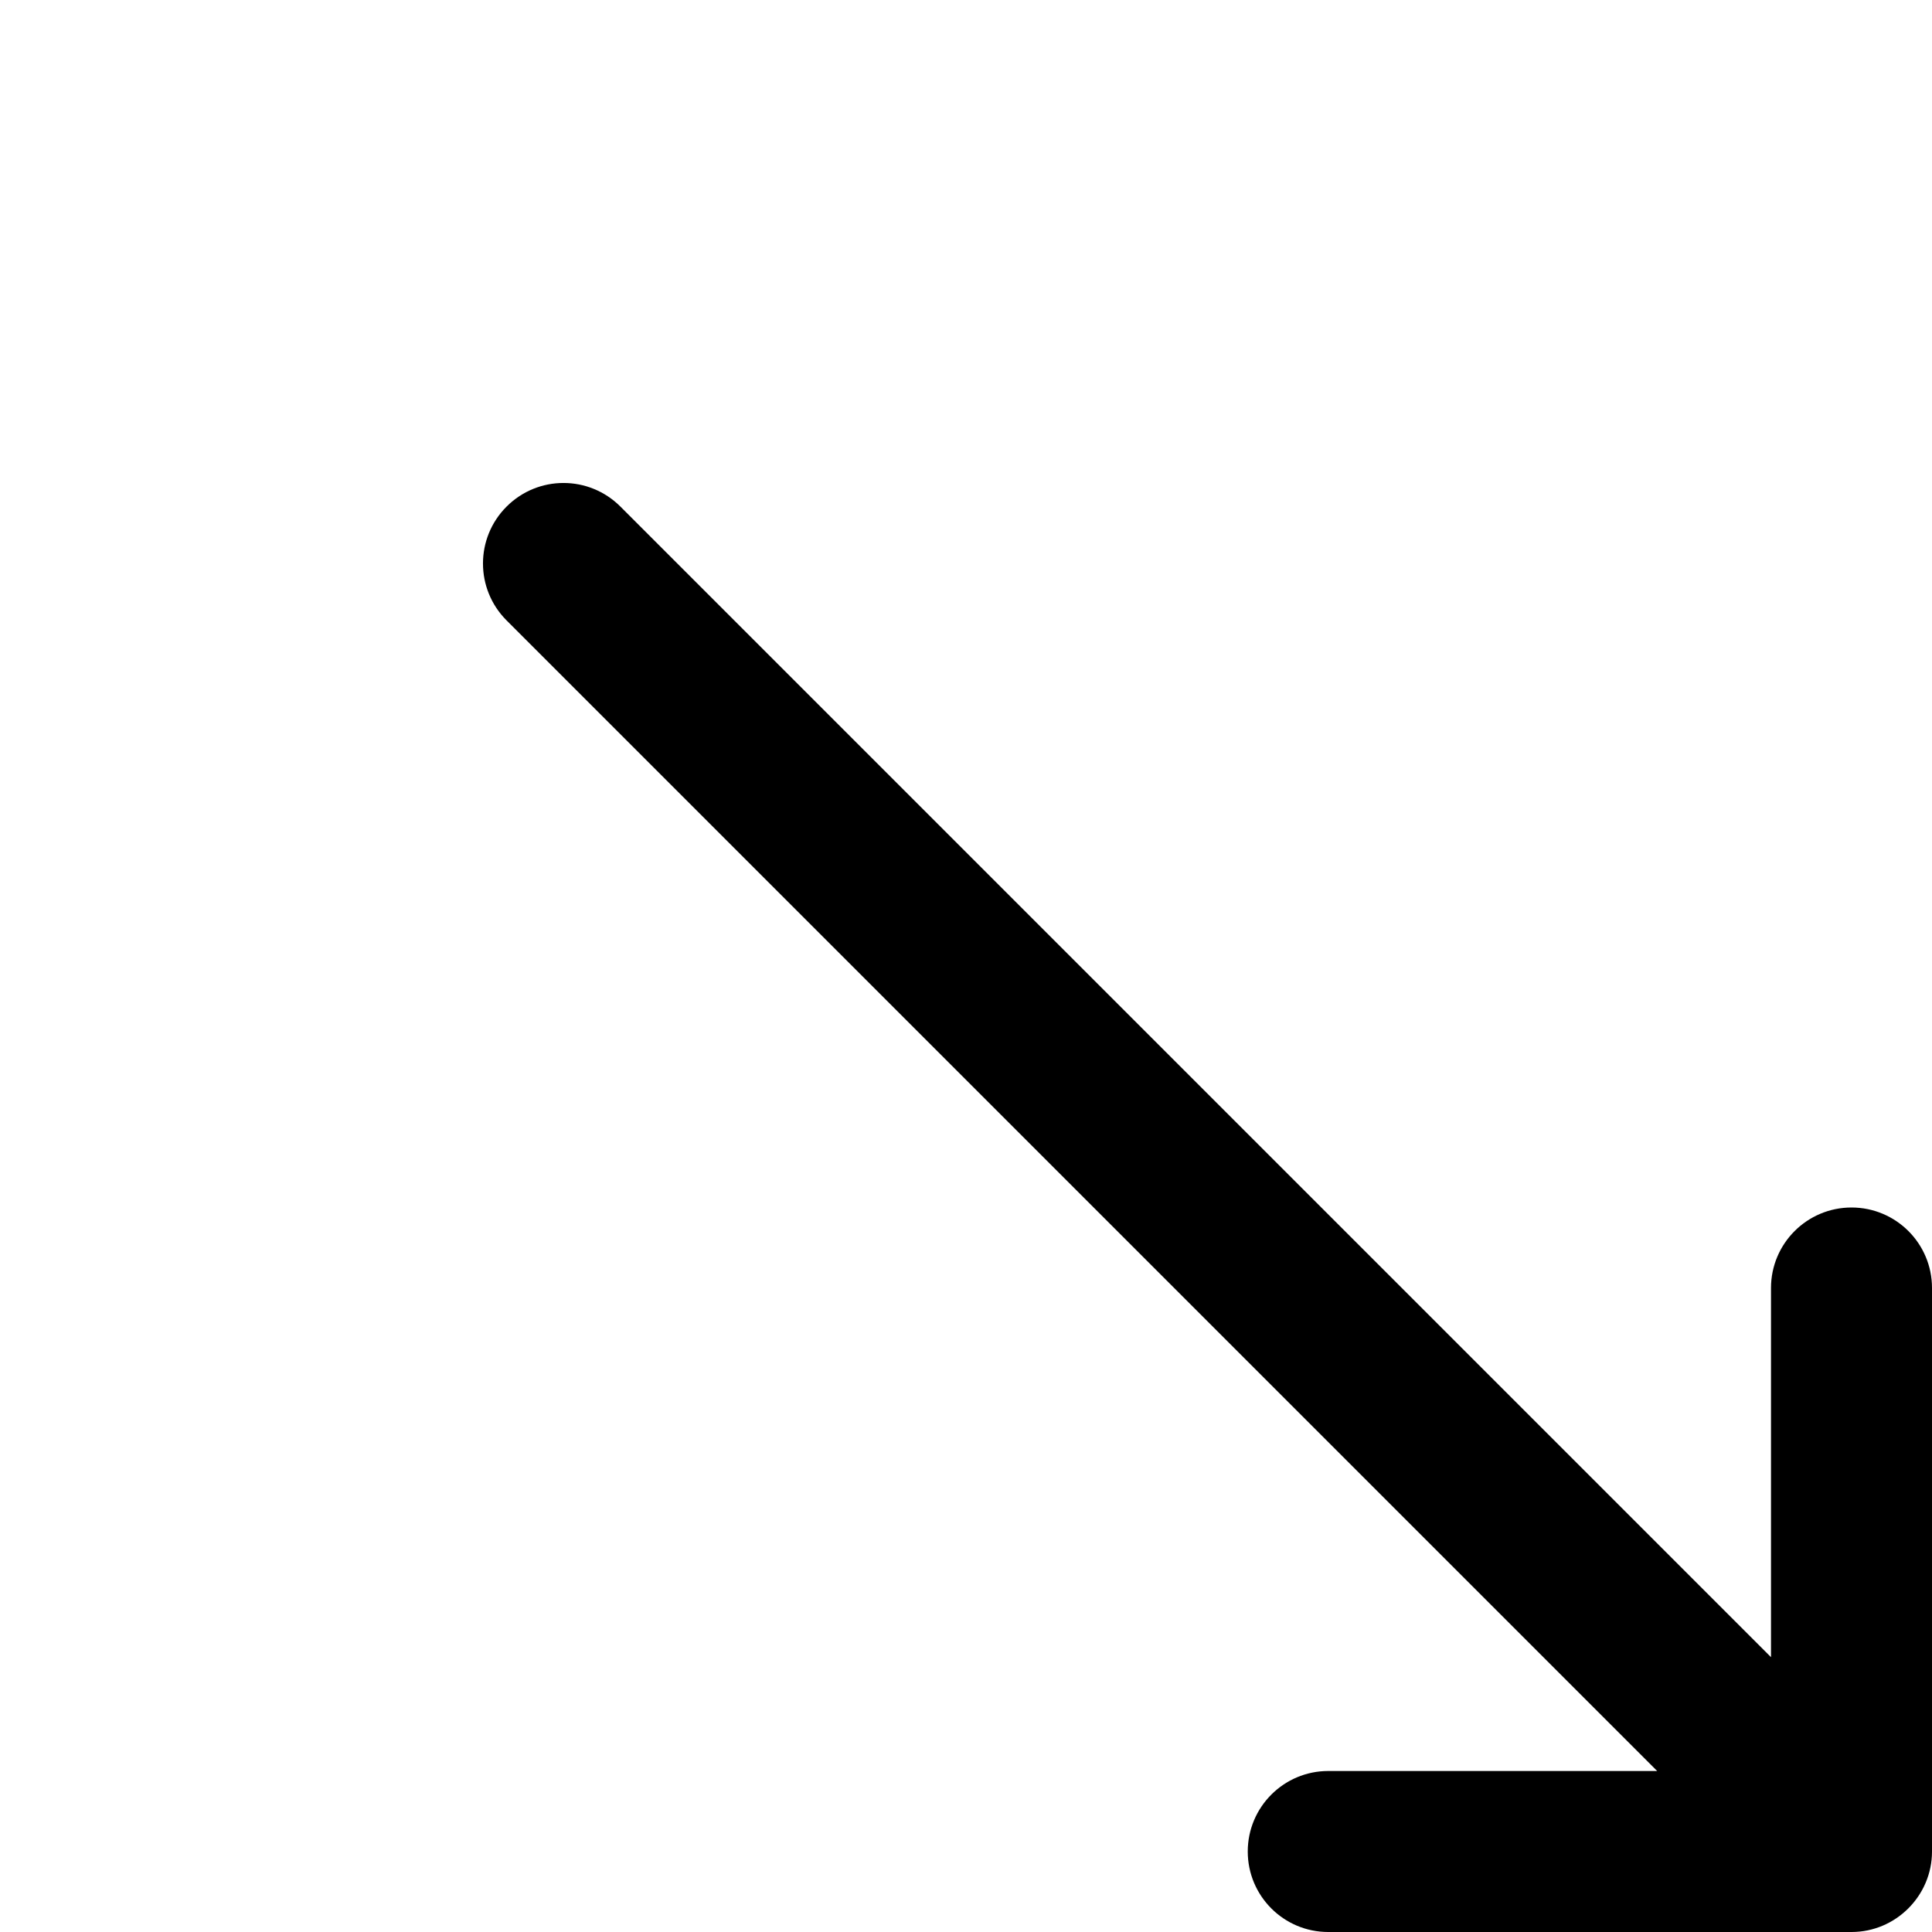 <?xml version="1.0" encoding="utf-8"?>
<!-- Generator: Adobe Illustrator 19.2.1, SVG Export Plug-In . SVG Version: 6.00 Build 0)  -->
<svg version="1.1" xmlns="http://www.w3.org/2000/svg" xmlns:xlink="http://www.w3.org/1999/xlink" x="0px" y="0px" width="24px"
	 height="24px" viewBox="0 0 24 24" enable-background="new 0 0 24 24" xml:space="preserve">
<g id="Filled_Icon">
	<path d="M6.293,6.293c0.391-0.391,1.023-0.391,1.414,0L22,20.586V16c0-0.552,0.448-1,1-1c0.553,0,1,0.448,1,1v7c0,0.55-0.45,1-1,1
		h-6.5c-0.552,0-1-0.447-1-1c0-0.552,0.448-1,1-1h4.086L6.293,7.707C5.902,7.316,5.902,6.684,6.293,6.293z"/>
</g>
<g id="Invisible_Shape">
	<rect fill="none" width="24" height="24"/>
</g>
</svg>
